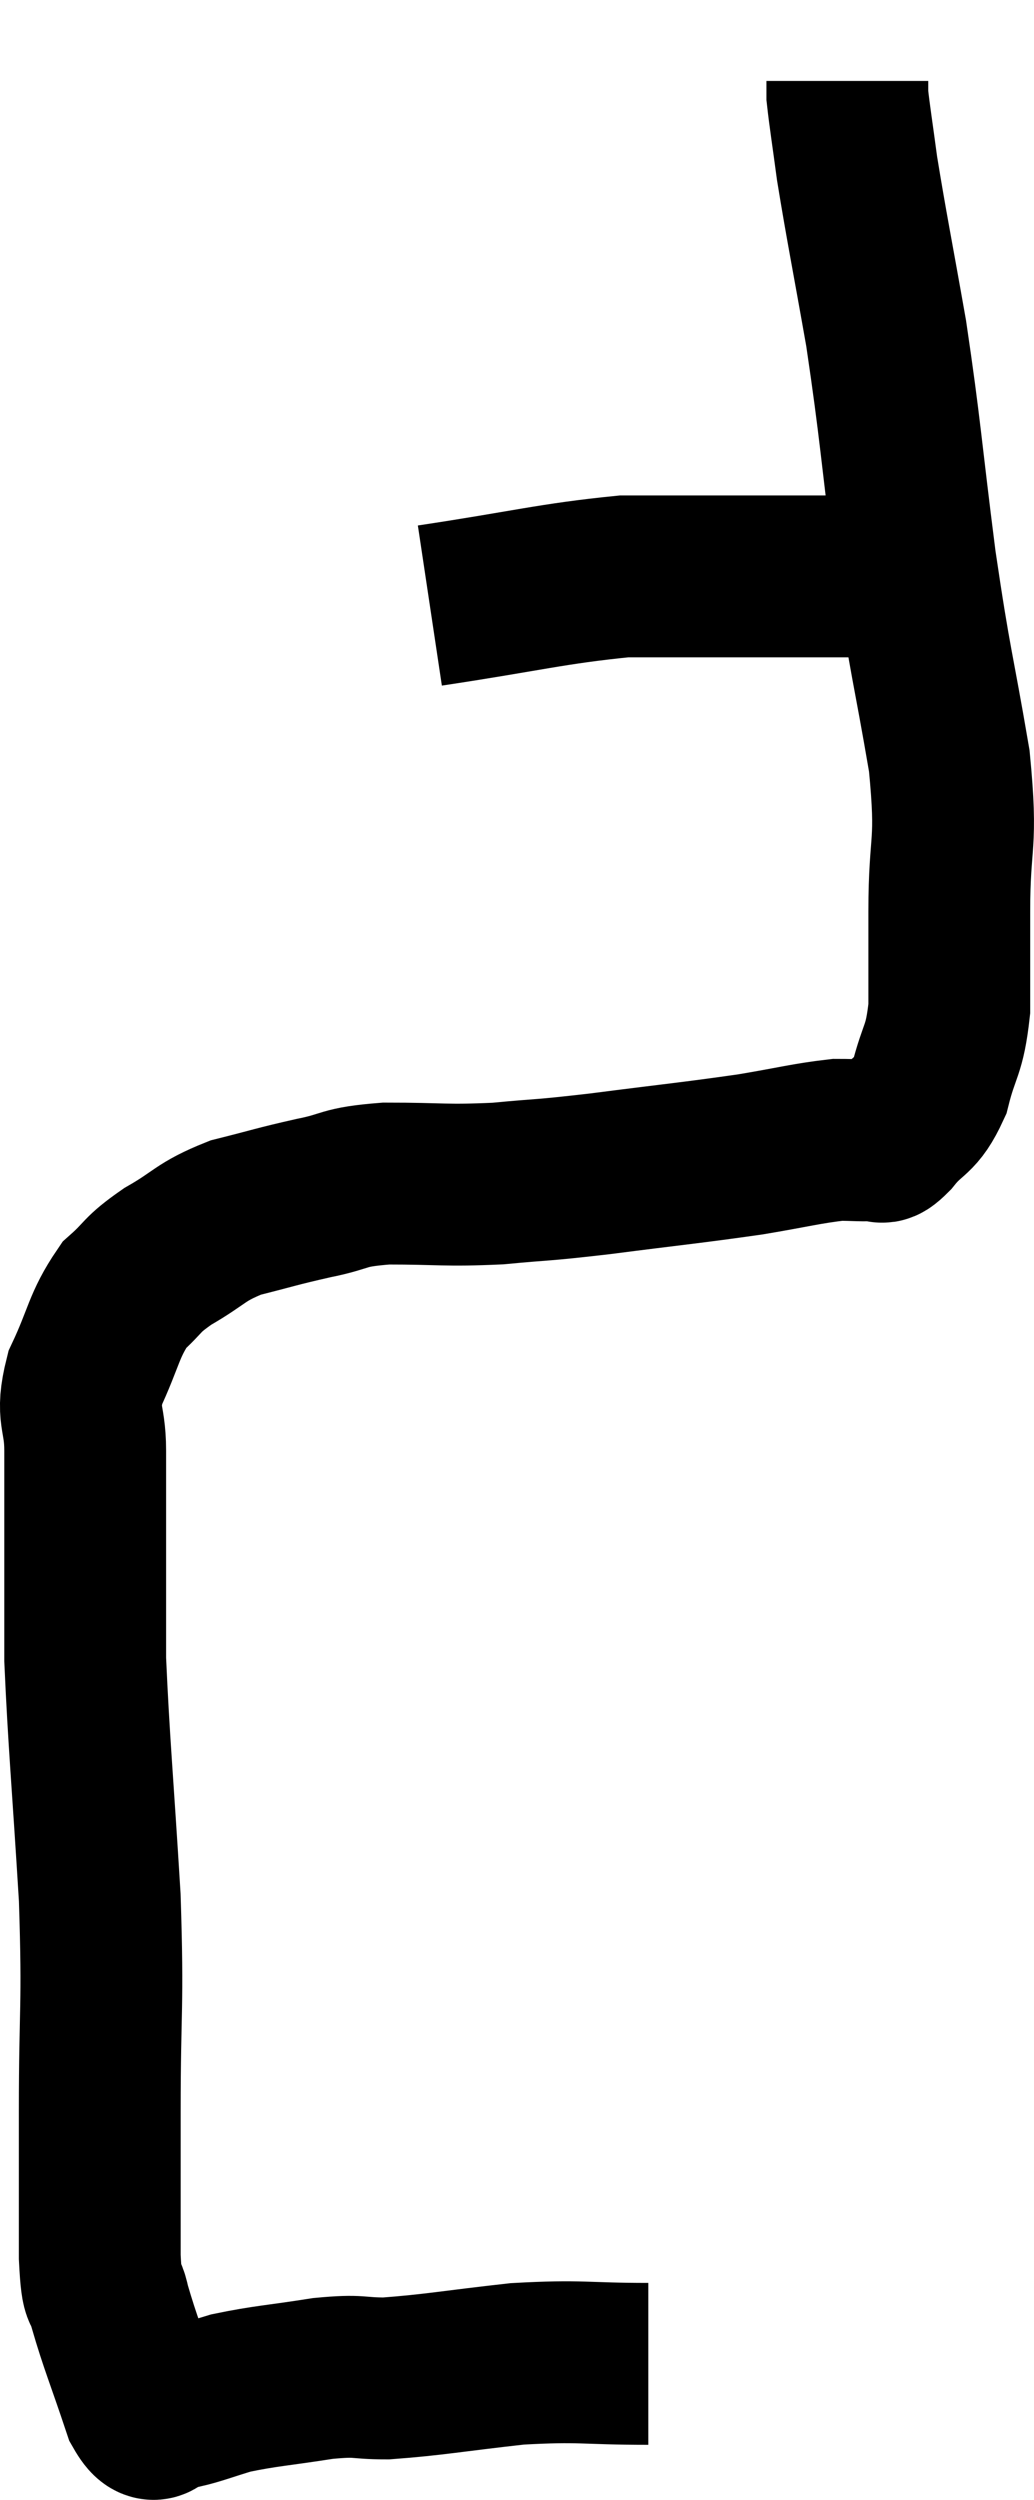<svg xmlns="http://www.w3.org/2000/svg" viewBox="9.927 15.38 12.78 30.88" width="12.78" height="30.88"><path d="M 17.94 44.58 C 17.13 44.58, 17.13 44.535, 16.32 44.58 C 15.51 44.67, 15.3 44.715, 14.7 44.76 C 14.31 44.76, 14.4 44.715, 13.92 44.76 C 13.35 44.85, 13.215 44.85, 12.78 44.94 C 12.48 45.03, 12.375 45.075, 12.18 45.12 C 12.09 45.12, 12.045 45.12, 12 45.12 C 12 45.12, 12 45.12, 12 45.12 C 12 45.12, 12.075 45.12, 12 45.12 C 11.85 45.12, 11.88 45.435, 11.7 45.12 C 11.49 44.49, 11.415 44.325, 11.28 43.86 C 11.22 43.56, 11.19 43.86, 11.16 43.26 C 11.16 42.36, 11.16 42.57, 11.16 41.46 C 11.16 40.14, 11.205 40.215, 11.16 38.82 C 11.07 37.35, 11.025 36.9, 10.98 35.88 C 10.98 35.31, 10.98 35.385, 10.98 34.74 C 10.98 34.02, 10.98 33.885, 10.98 33.3 C 10.98 32.85, 10.86 32.88, 10.98 32.4 C 11.22 31.89, 11.205 31.755, 11.46 31.38 C 11.73 31.14, 11.655 31.14, 12 30.9 C 12.42 30.66, 12.39 30.6, 12.84 30.42 C 13.32 30.3, 13.335 30.285, 13.8 30.18 C 14.25 30.09, 14.13 30.045, 14.7 30 C 15.39 30, 15.42 30.03, 16.08 30 C 16.71 29.94, 16.56 29.97, 17.34 29.88 C 18.27 29.76, 18.465 29.745, 19.2 29.64 C 19.74 29.55, 19.89 29.505, 20.28 29.46 C 20.52 29.46, 20.595 29.475, 20.76 29.46 C 20.85 29.43, 20.775 29.565, 20.94 29.4 C 21.18 29.1, 21.24 29.19, 21.42 28.8 C 21.54 28.32, 21.6 28.38, 21.66 27.84 C 21.66 27.24, 21.66 27.405, 21.66 26.64 C 21.66 25.71, 21.765 25.86, 21.66 24.78 C 21.45 23.55, 21.435 23.64, 21.24 22.32 C 21.06 20.91, 21.06 20.715, 20.88 19.5 C 20.7 18.48, 20.64 18.195, 20.52 17.46 C 20.46 17.01, 20.43 16.83, 20.4 16.56 C 20.4 16.47, 20.4 16.425, 20.4 16.38 L 20.4 16.38" fill="none" stroke="black" stroke-width="2"></path><path d="M 15.24 22.86 C 16.44 22.68, 16.74 22.59, 17.64 22.5 C 18.24 22.5, 18.15 22.5, 18.84 22.5 C 19.62 22.5, 19.92 22.5, 20.4 22.5 C 20.58 22.5, 20.64 22.5, 20.76 22.5 C 20.82 22.5, 20.85 22.5, 20.88 22.5 L 20.88 22.5" fill="none" stroke="black" stroke-width="2"></path></svg>